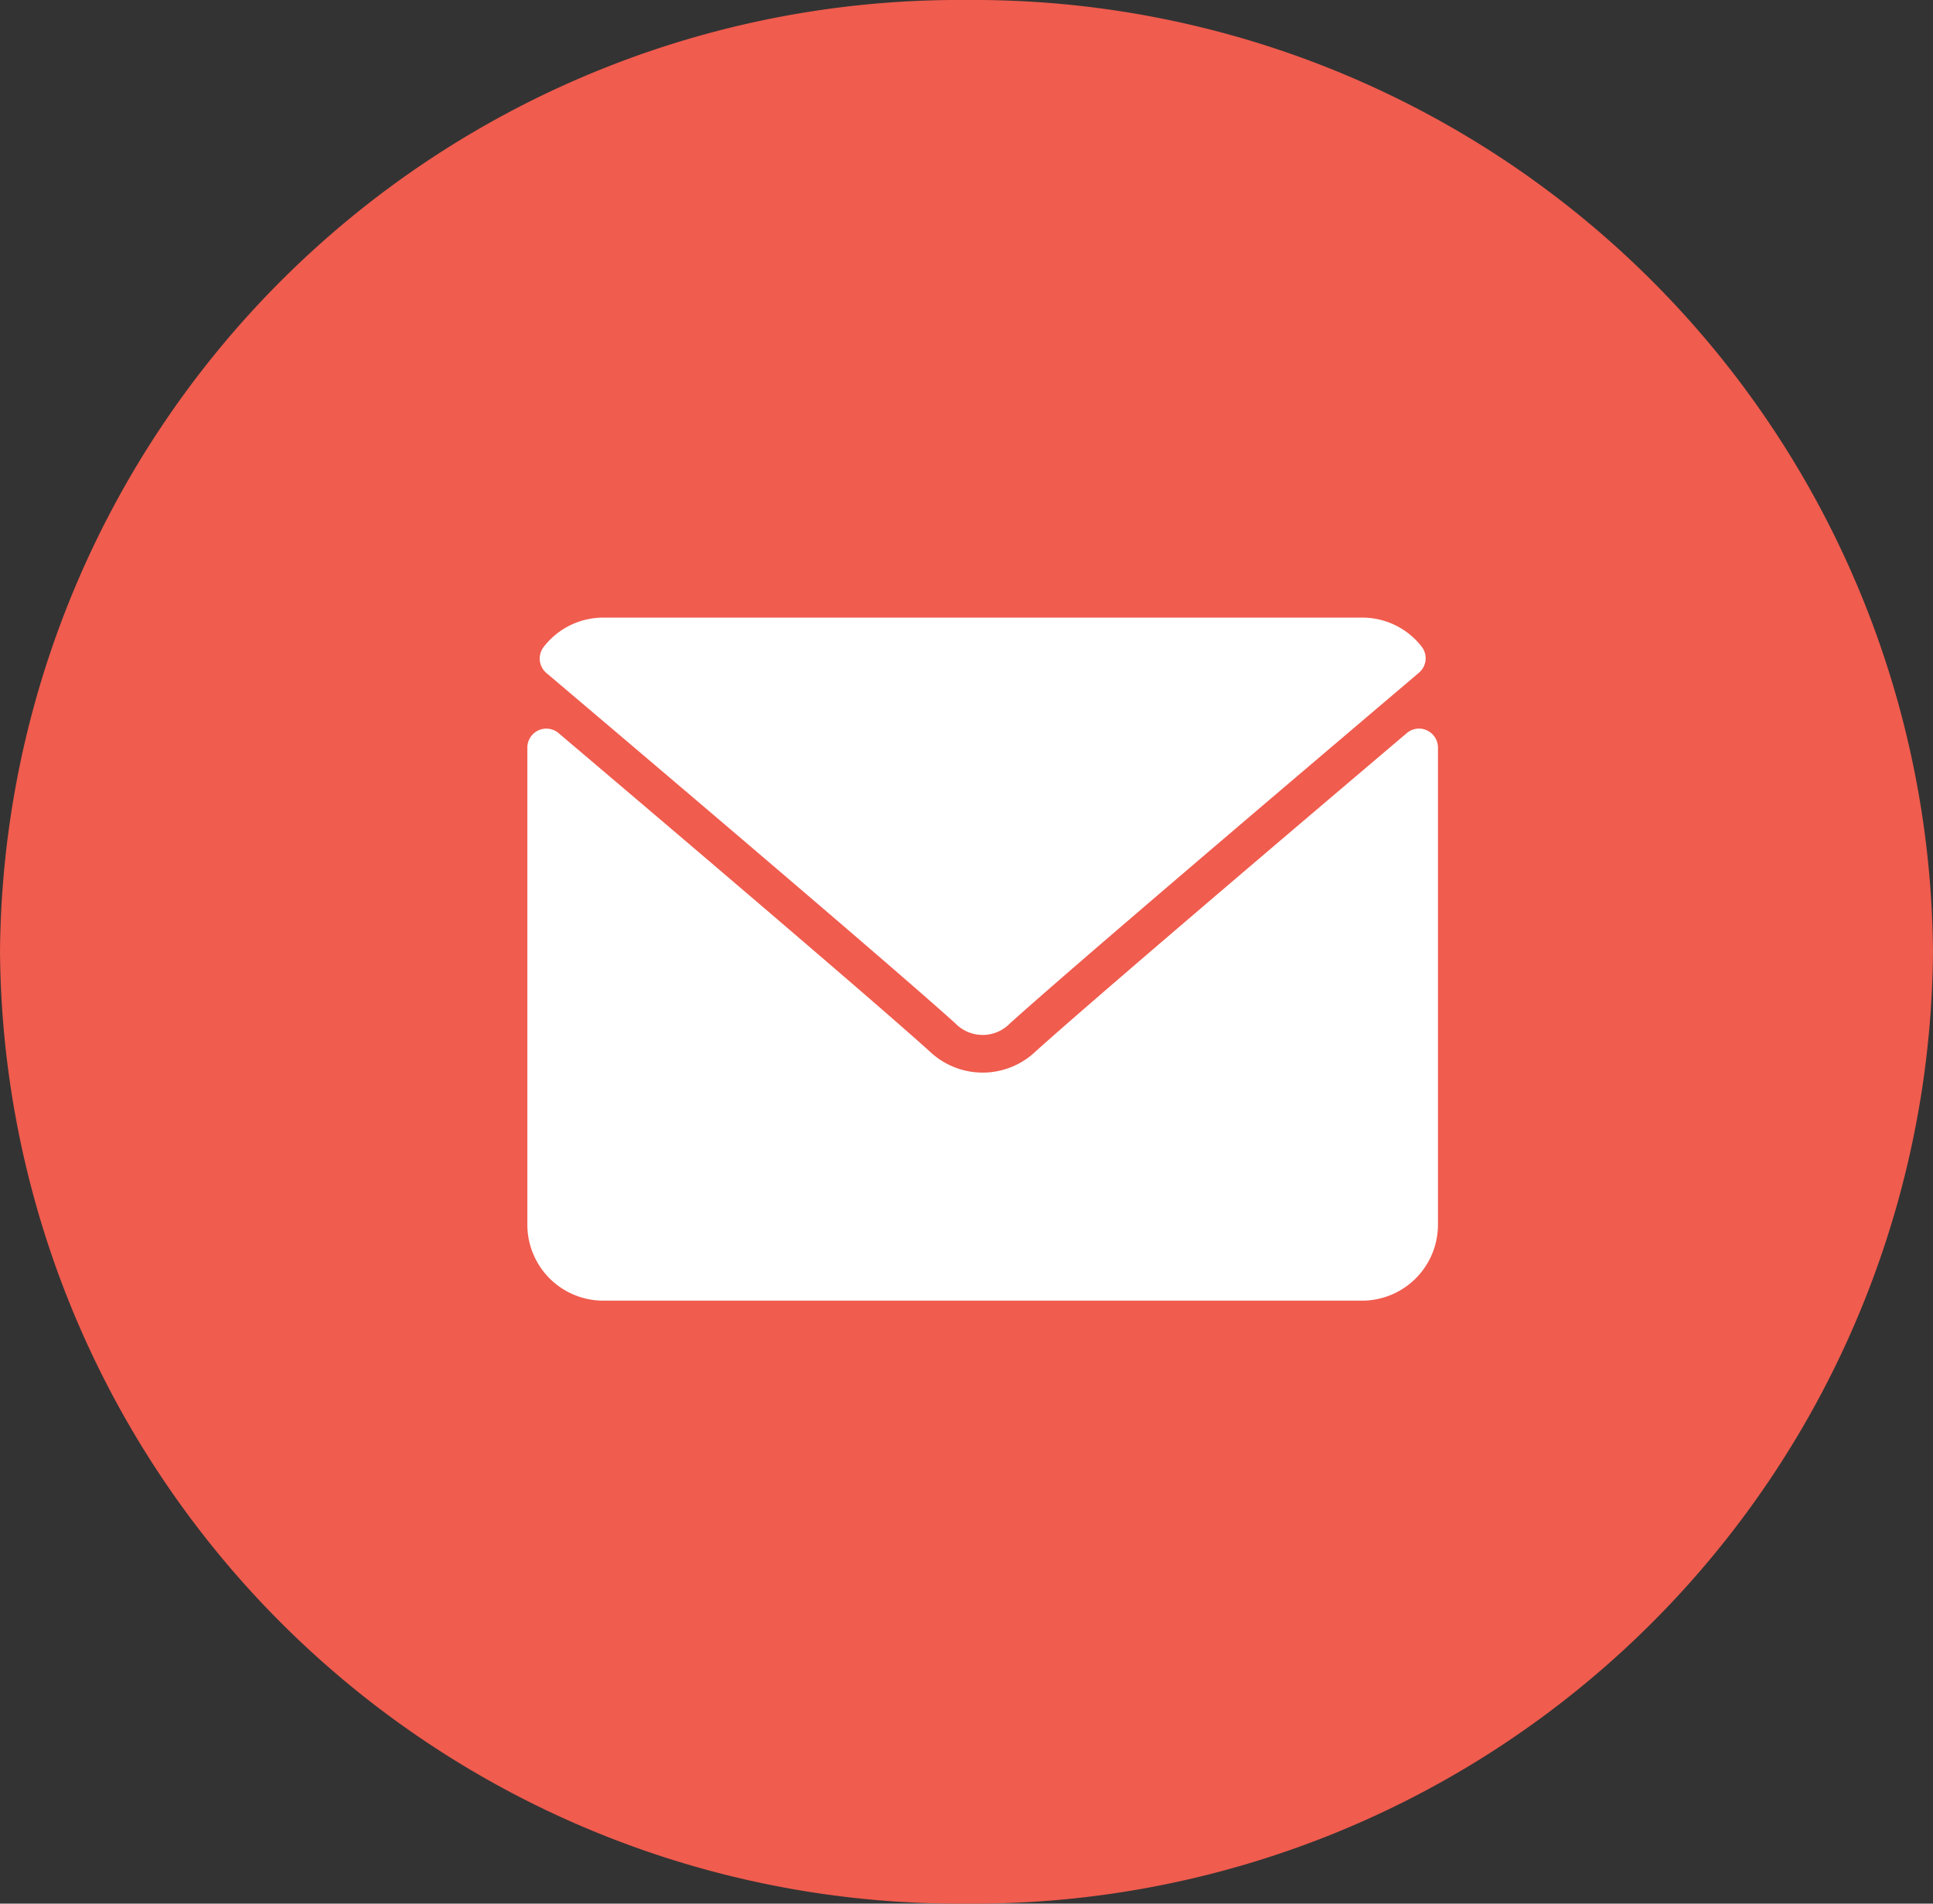 <svg xmlns="http://www.w3.org/2000/svg" width="41.379" height="40.742" viewBox="0 0 41.379 40.742">
  <rect x="0" y="0" width="41.379" height="40.742" fill="#333333" stroke="none"/>
  <g id="Mail" transform="translate(-3932 9342)">
    <path id="Path_1894" data-name="Path 1894" d="M20.689,0A20.532,20.532,0,0,1,41.379,20.371,20.532,20.532,0,0,1,20.689,40.742,20.532,20.532,0,0,1,0,20.371,20.532,20.532,0,0,1,20.689,0Z" transform="translate(3932 -9342)" fill="#f05c4e"/>
    <g id="envelope" transform="translate(3943.29 -9392.782)">
      <g id="Group_2744" data-name="Group 2744" transform="translate(0 64)">
        <g id="Group_2743" data-name="Group 2743">
          <path id="Path_1783" data-name="Path 1783" d="M7.057,65.186c2.675,2.266,7.369,6.252,8.749,7.494a.815.815,0,0,0,1.179,0c1.381-1.244,6.075-5.23,8.75-7.5a.406.406,0,0,0,.057-.56A1.613,1.613,0,0,0,24.518,64H8.275A1.613,1.613,0,0,0,7,64.626.406.406,0,0,0,7.057,65.186Z" transform="translate(-6.65 -64)" fill="#fff"/>
          <path id="Path_1784" data-name="Path 1784" d="M19.257,126.449a.4.4,0,0,0-.433.059c-2.967,2.515-6.753,5.739-7.945,6.812a1.644,1.644,0,0,1-2.267,0c-1.27-1.144-5.522-4.759-7.944-6.812a.406.406,0,0,0-.669.31V137.03a1.626,1.626,0,0,0,1.624,1.624H17.868a1.626,1.626,0,0,0,1.624-1.624V126.818A.406.406,0,0,0,19.257,126.449Z" transform="translate(0 -124.035)" fill="#fff"/>
        </g>
      </g>
    </g>
  </g>
</svg>
